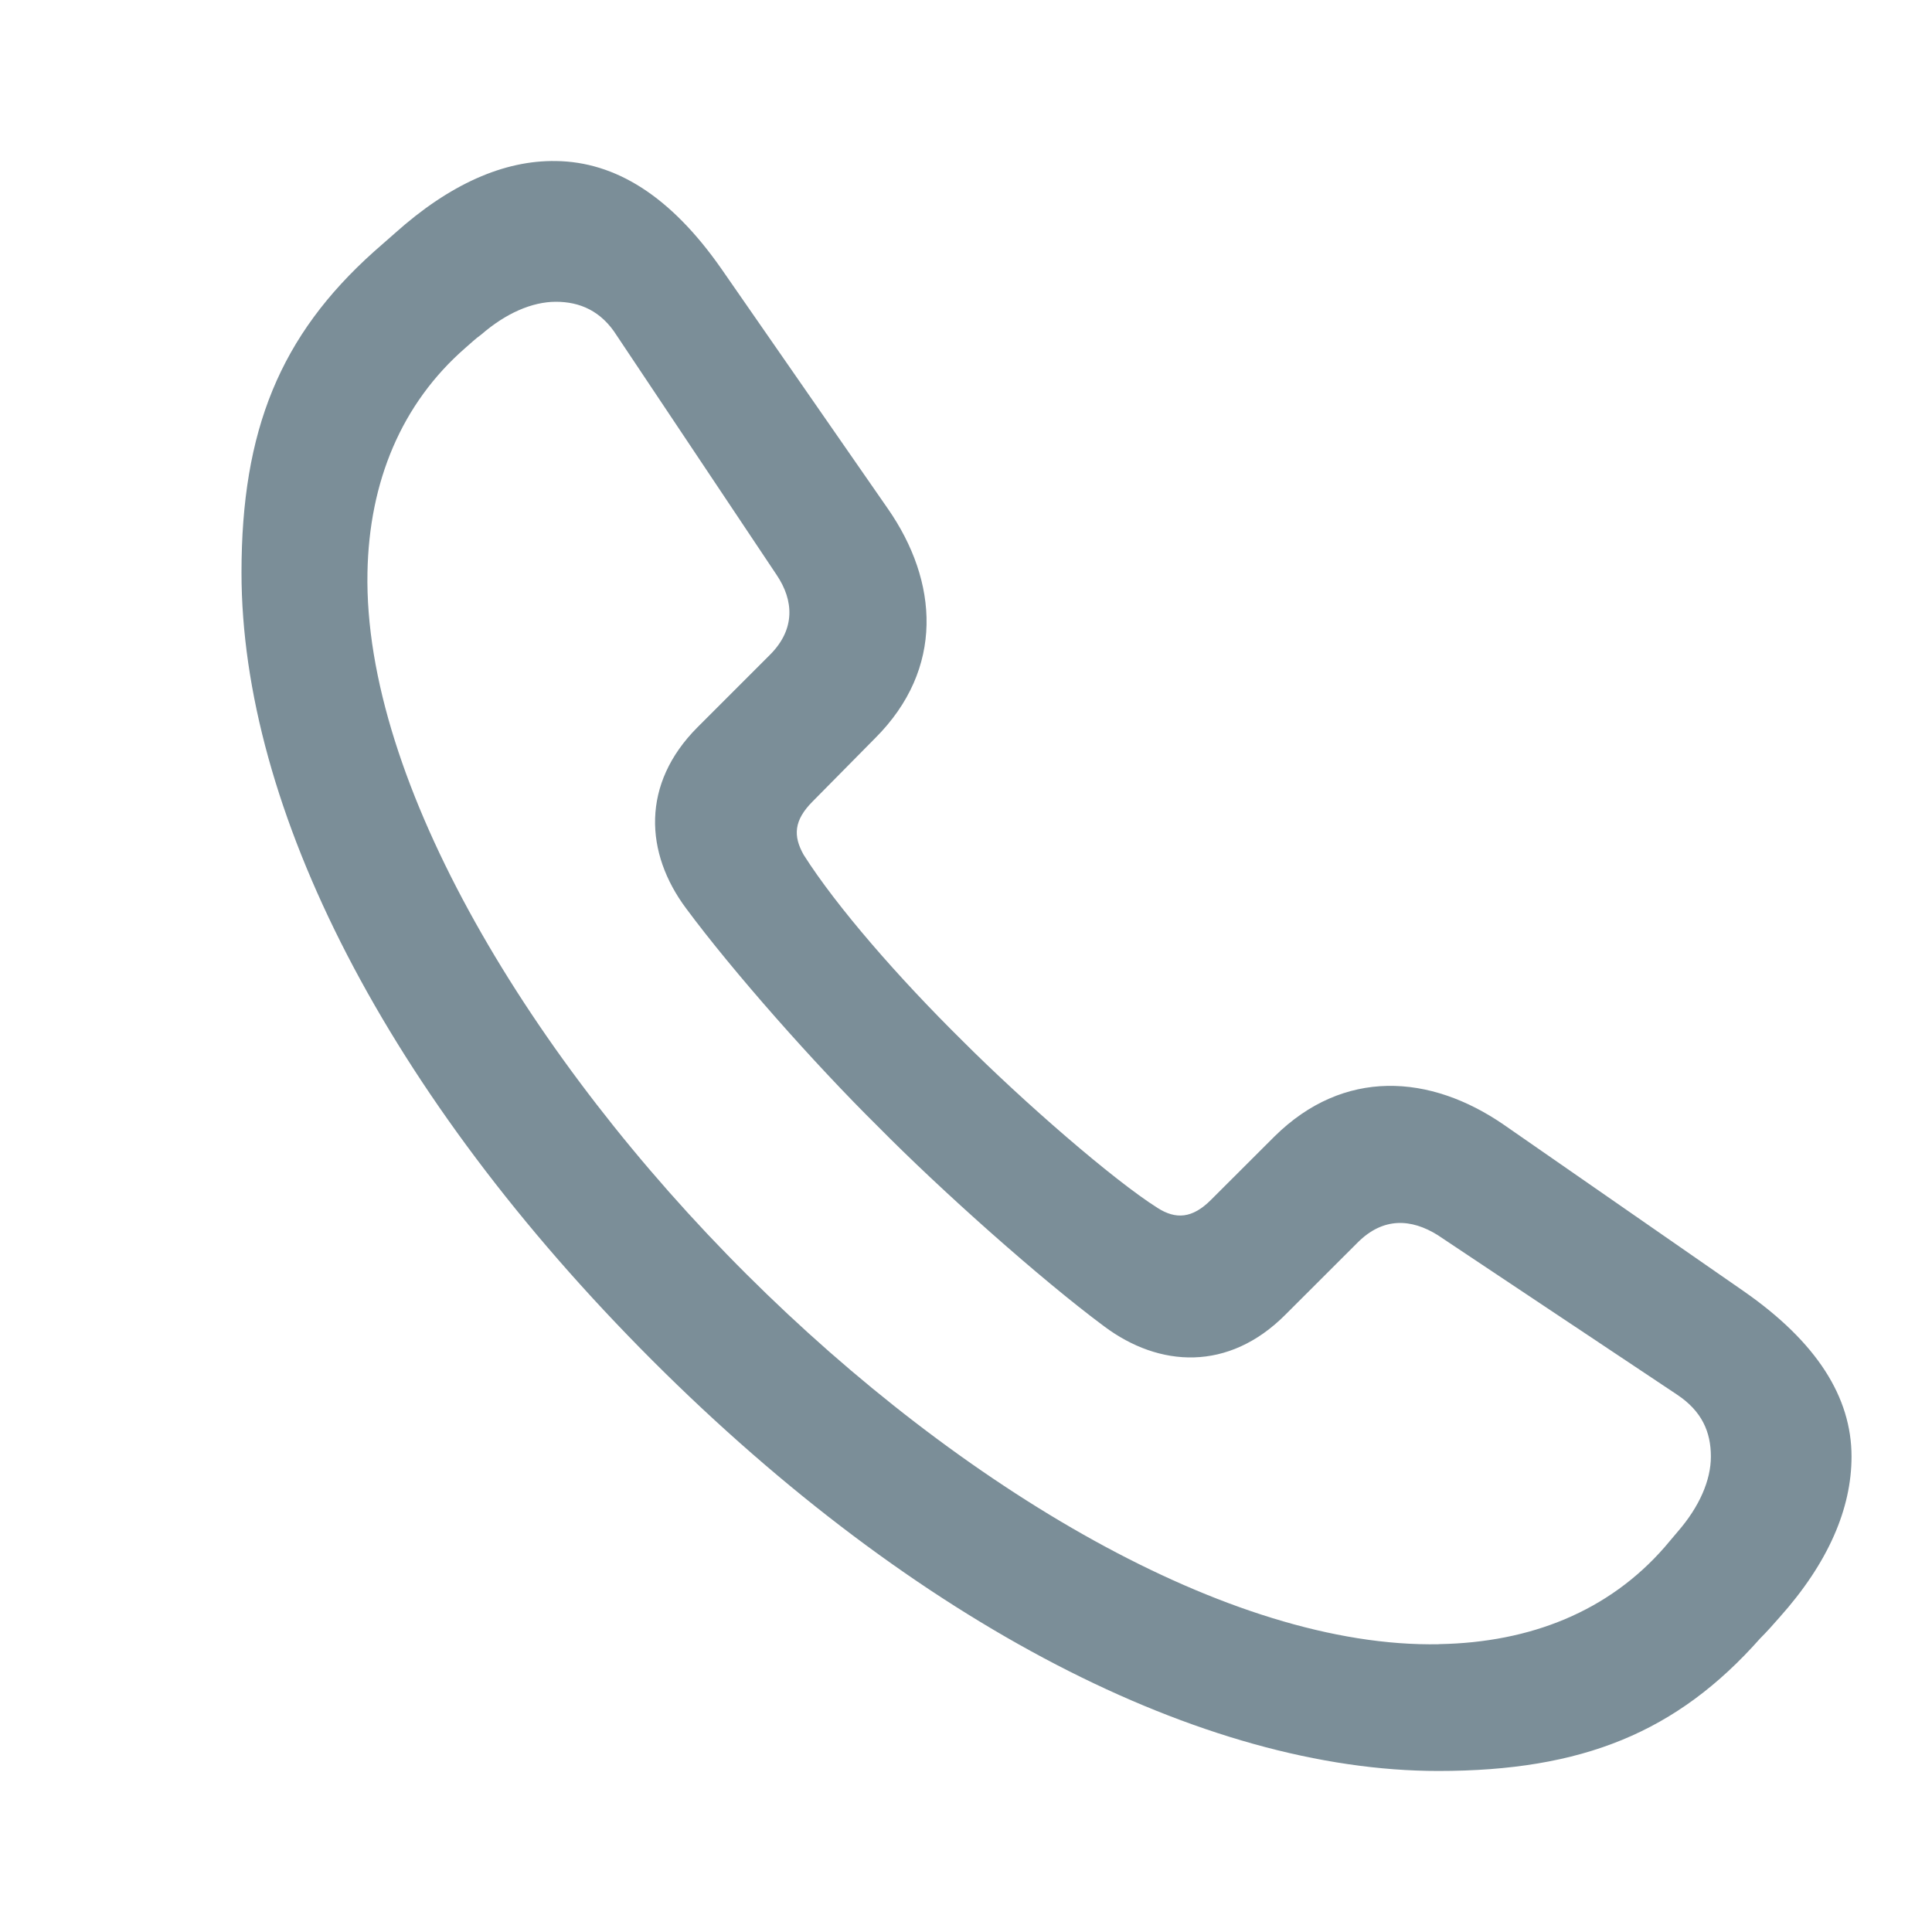 <svg xmlns="http://www.w3.org/2000/svg" width="20" height="20" viewBox="0 0 20 20">
    <path fill="#7B8E98" fill-rule="evenodd" d="M14.89 18.333c1.49 0 2.47-.4 3.33-1.371.069-.069.137-.145.197-.214.511-.57.75-1.133.75-1.67 0-.613-.358-1.184-1.117-1.712l-2.48-1.721c-.766-.529-1.66-.588-2.376.119l-.657.656c-.195.196-.366.204-.553.085-.46-.29-1.39-1.099-2.02-1.73C9.3 10.12 8.661 9.387 8.32 8.85c-.111-.196-.103-.358.093-.554l.648-.656c.716-.716.656-1.62.128-2.377l-1.721-2.48c-.529-.758-1.1-1.108-1.713-1.116-.537-.009-1.1.238-1.67.75l-.213.187C2.9 3.474 2.5 4.454 2.5 5.927c0 2.437 1.5 5.402 4.252 8.155 2.735 2.735 5.709 4.251 8.137 4.251zm.008-1.312c-2.173.043-4.96-1.627-7.166-3.826C5.508 10.98 3.762 8.1 3.804 5.927c.017-.937.349-1.747 1.014-2.326.06-.051.102-.094.162-.136.255-.222.528-.341.775-.341s.469.094.63.35L8.04 5.952c.178.264.195.562-.069.826l-.75.75c-.587.588-.545 1.304-.119 1.875.486.656 1.33 1.61 1.986 2.258.647.656 1.678 1.576 2.343 2.07.57.426 1.286.469 1.874-.12l.75-.749c.264-.264.554-.247.827-.077l2.48 1.653c.255.17.349.384.349.64 0 .247-.12.52-.341.775l-.137.162c-.579.664-1.388.988-2.334 1.005z"/>
</svg>
